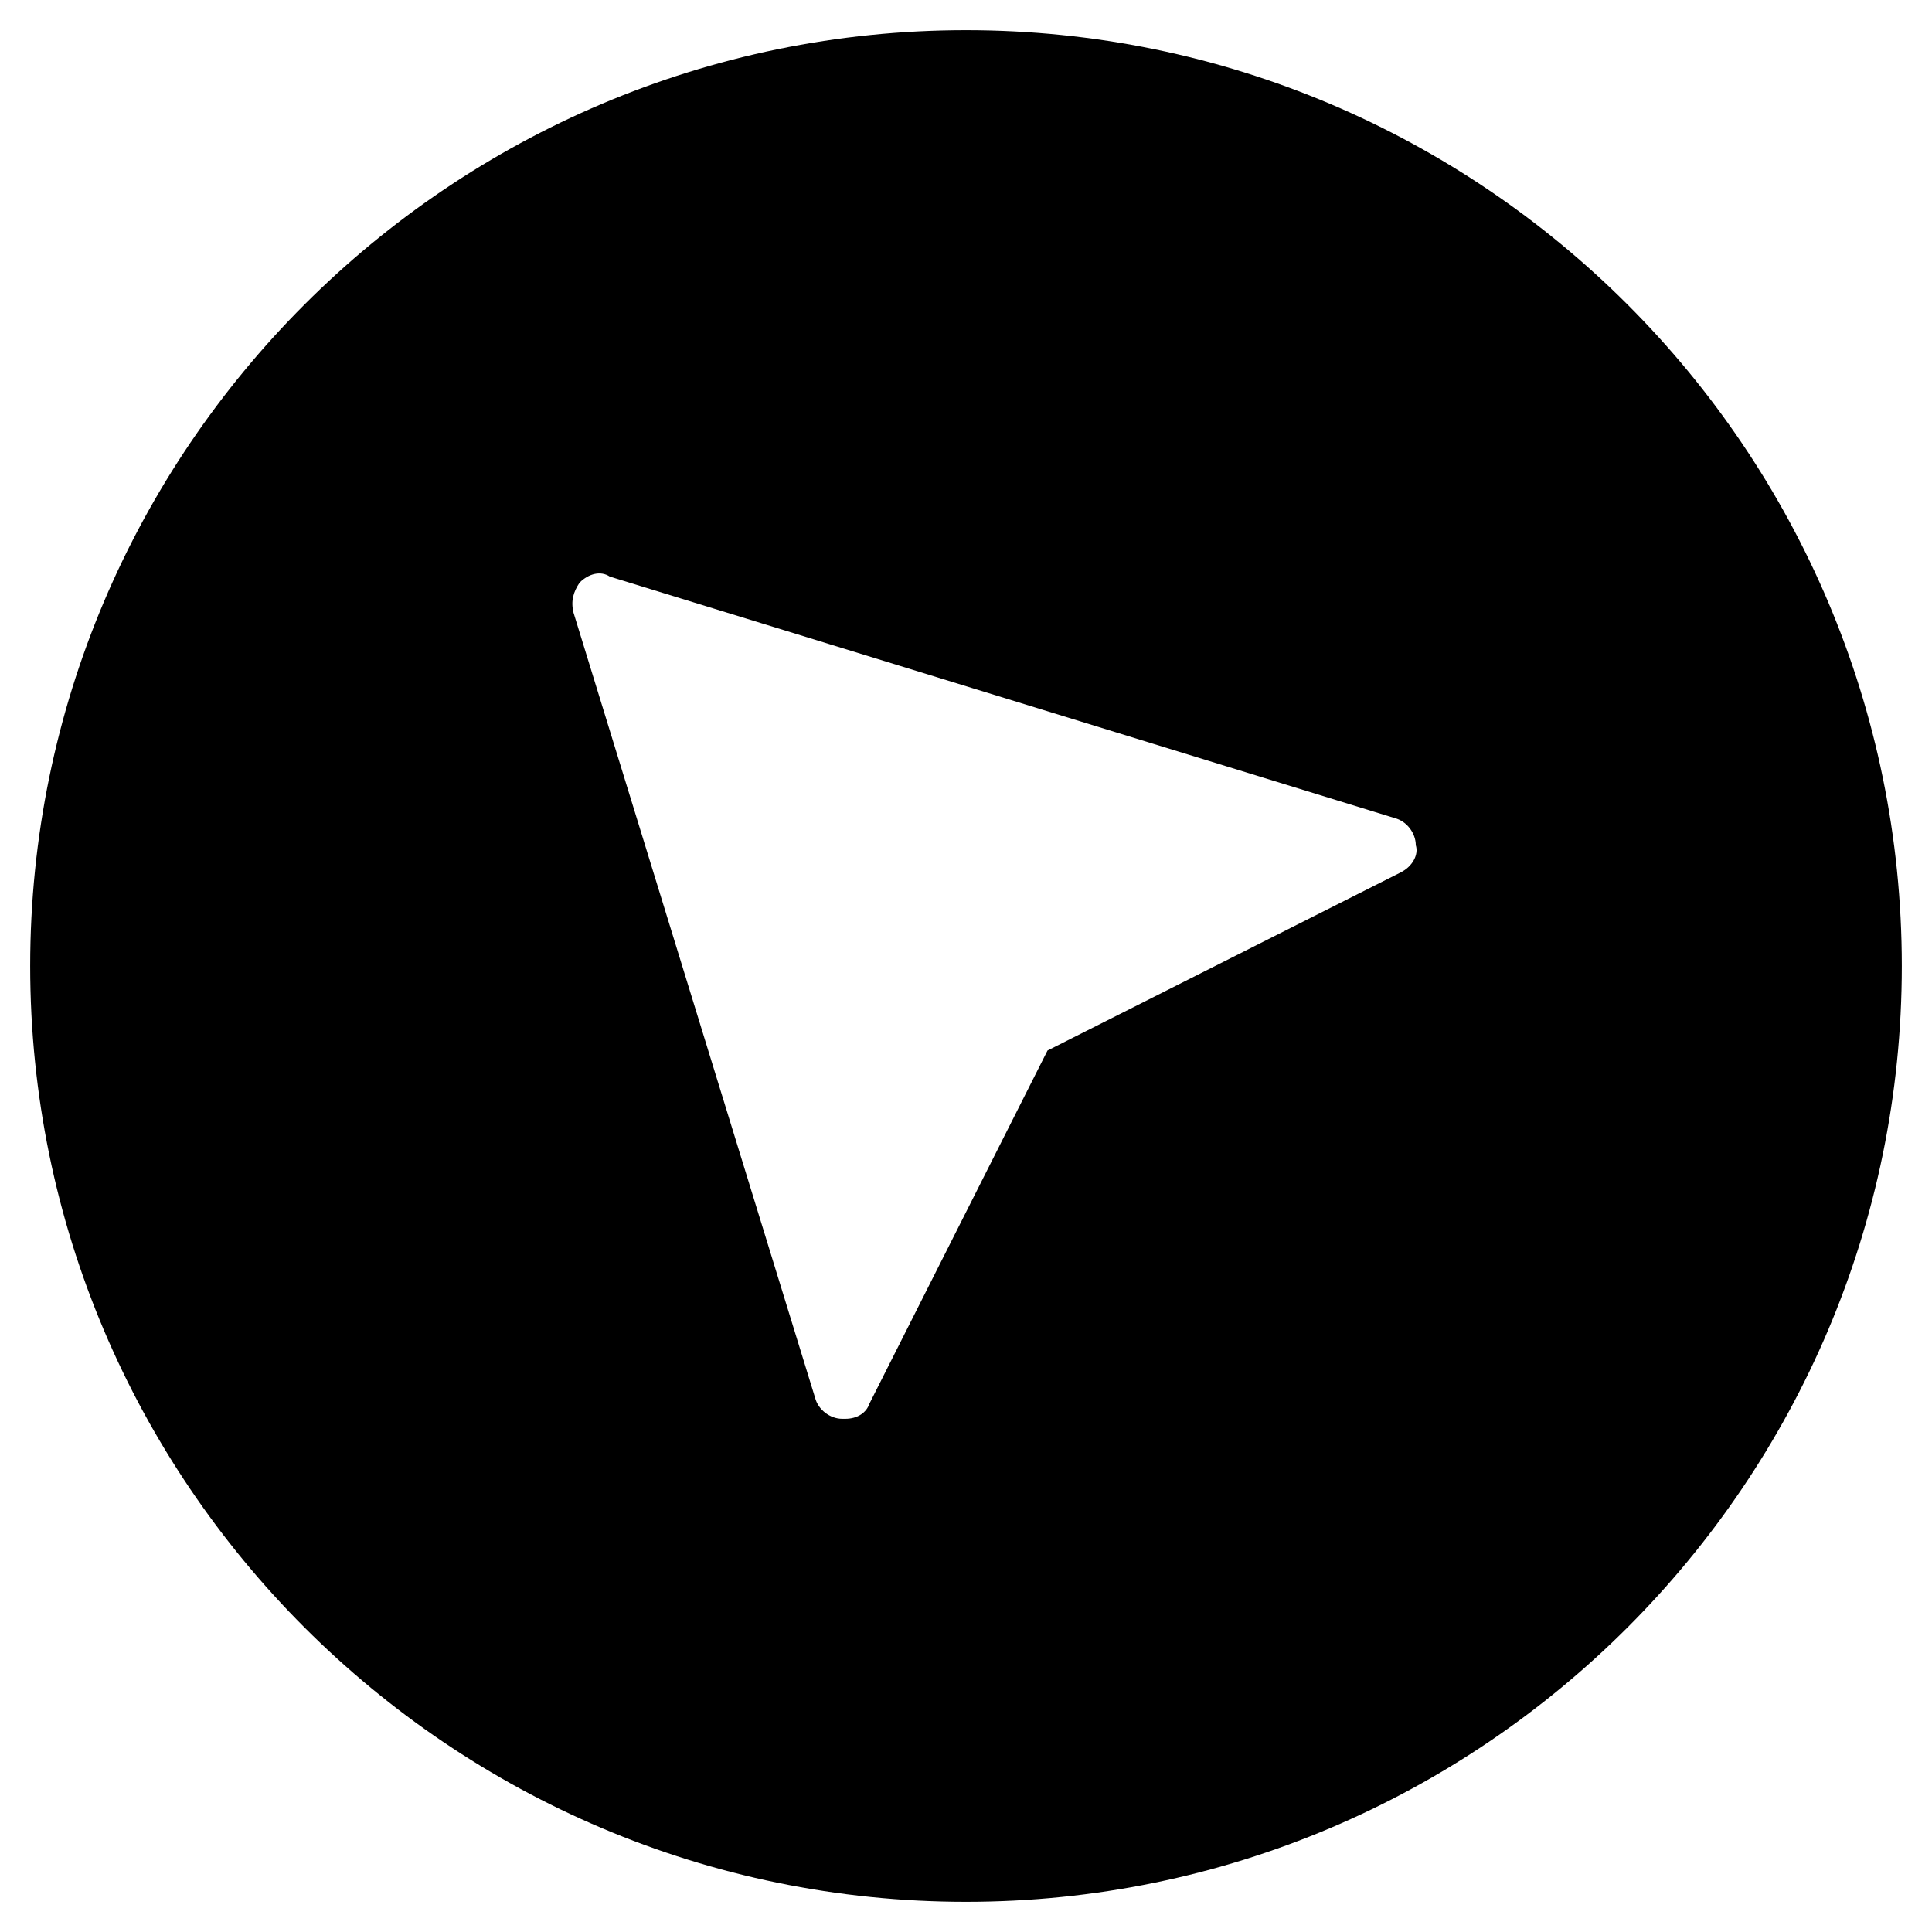<?xml version="1.0" encoding="utf-8"?>
<!-- Generator: Adobe Illustrator 19.1.0, SVG Export Plug-In . SVG Version: 6.00 Build 0)  -->
<!DOCTYPE svg PUBLIC "-//W3C//DTD SVG 1.1//EN" "http://www.w3.org/Graphics/SVG/1.1/DTD/svg11.dtd">
<svg version="1.1" id="Layer_2" xmlns="http://www.w3.org/2000/svg" xmlns:xlink="http://www.w3.org/1999/xlink" x="0px" y="0px"
	 width="64px" height="64px" viewBox="0 0 64 64" enable-background="new 0 0 64 64" xml:space="preserve">
<path d="M32,1C14.9,1,1,14.9,1,32s13.9,31,31,31s31-13.9,31-31S49.1,1,32,1z M46.4,28.9l-11.7,5.9l-5.9,11.7
	C28.7,46.8,28.4,47,28,47c0,0-0.1,0-0.1,0c-0.4,0-0.8-0.3-0.9-0.7l-8-26c-0.1-0.4,0-0.7,0.2-1c0.3-0.3,0.7-0.4,1-0.2l26,8
	c0.4,0.1,0.7,0.5,0.7,0.9C47,28.3,46.8,28.7,46.4,28.9z"/>
</svg>
